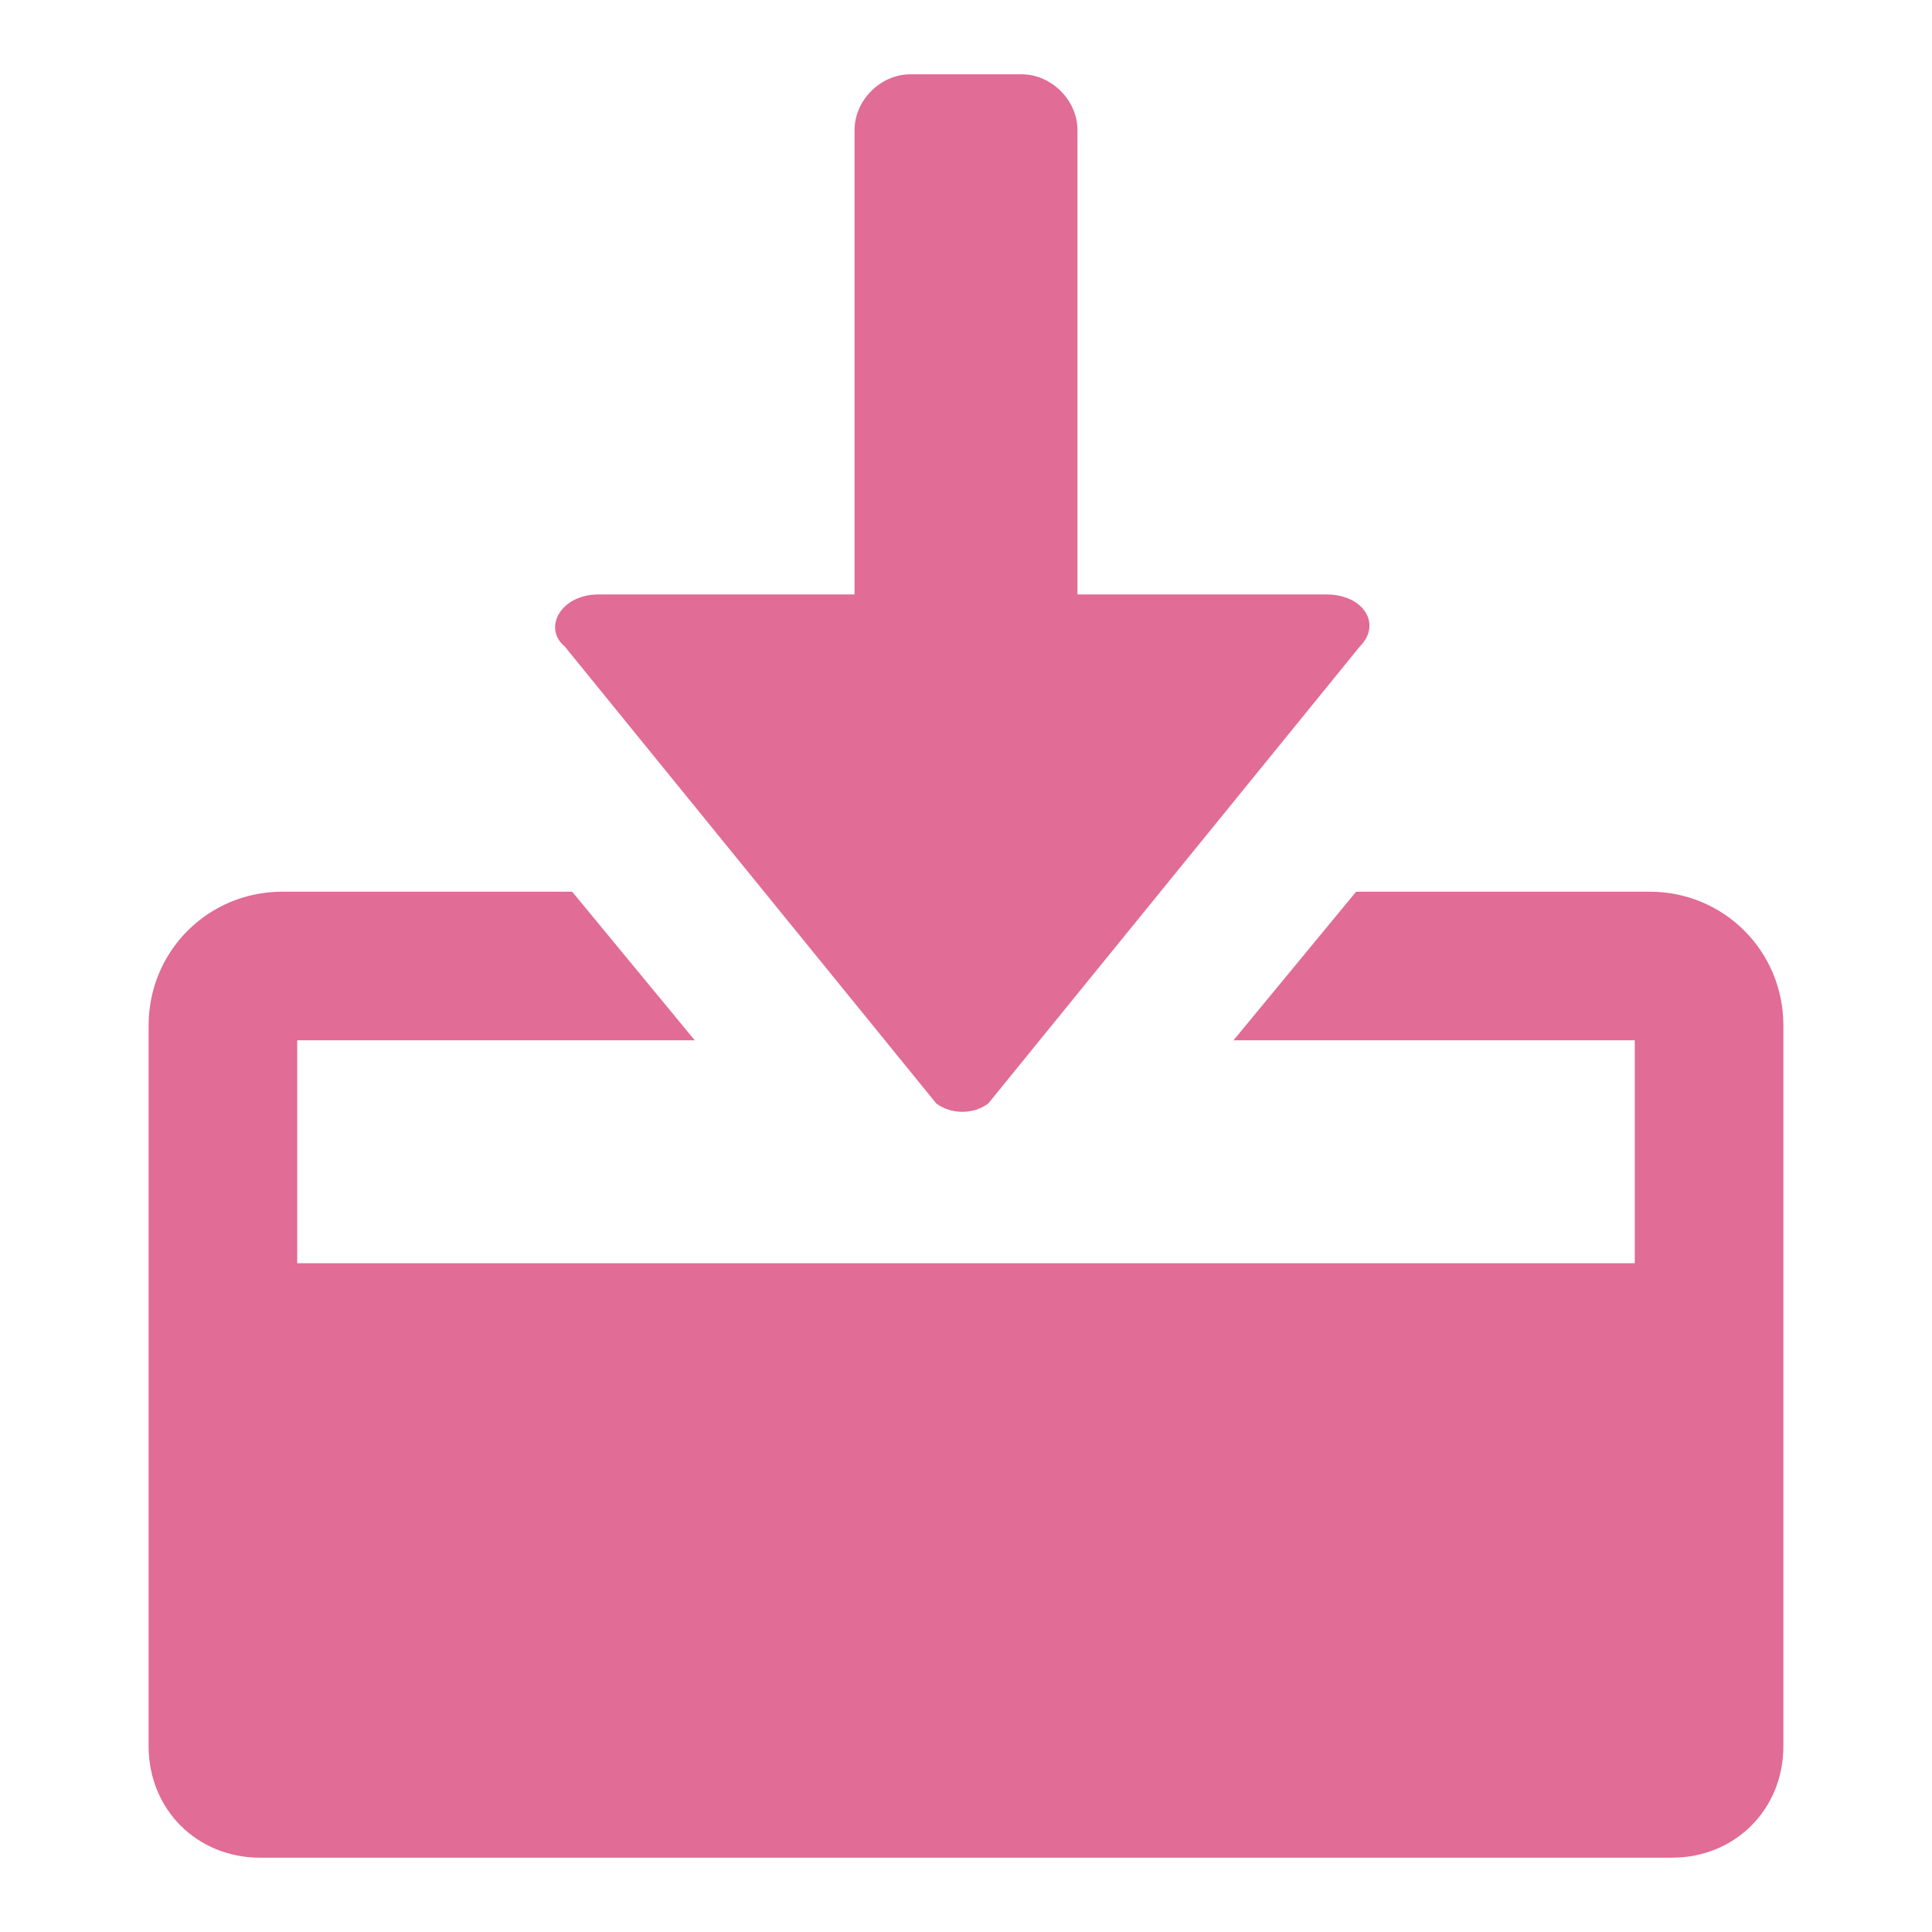 <?xml version="1.0" standalone="no"?><!DOCTYPE svg PUBLIC "-//W3C//DTD SVG 1.1//EN" "http://www.w3.org/Graphics/SVG/1.1/DTD/svg11.dtd"><svg t="1589548907556" class="icon" viewBox="0 0 1024 1024" version="1.1" xmlns="http://www.w3.org/2000/svg" p-id="1229" xmlns:xlink="http://www.w3.org/1999/xlink" width="200" height="200"><defs><style type="text/css"></style></defs><path d="M874.338 472.615h-155.569l-64.985 78.769H866.462v118.154H157.538v-118.154h210.708l-64.985-78.769H149.662c-39.385 0-70.892 31.508-70.892 70.892V925.538c0 33.477 25.6 59.077 59.077 59.077h748.308c33.477 0 59.077-25.6 59.077-59.077V543.508c0-39.385-31.508-70.892-70.892-70.892zM452.923 68.923V315.077h-135.877c-19.692 0-29.538 17.723-17.723 27.569l196.923 242.215c7.877 5.908 19.692 5.908 27.569 0l196.923-242.215c11.815-11.815 1.969-27.569-17.723-27.569H571.077V68.923c0-15.754-13.785-29.538-29.538-29.538h-59.077c-15.754 0-29.538 13.785-29.538 29.538z" p-id="1230" fill="#E16C96"></path></svg>